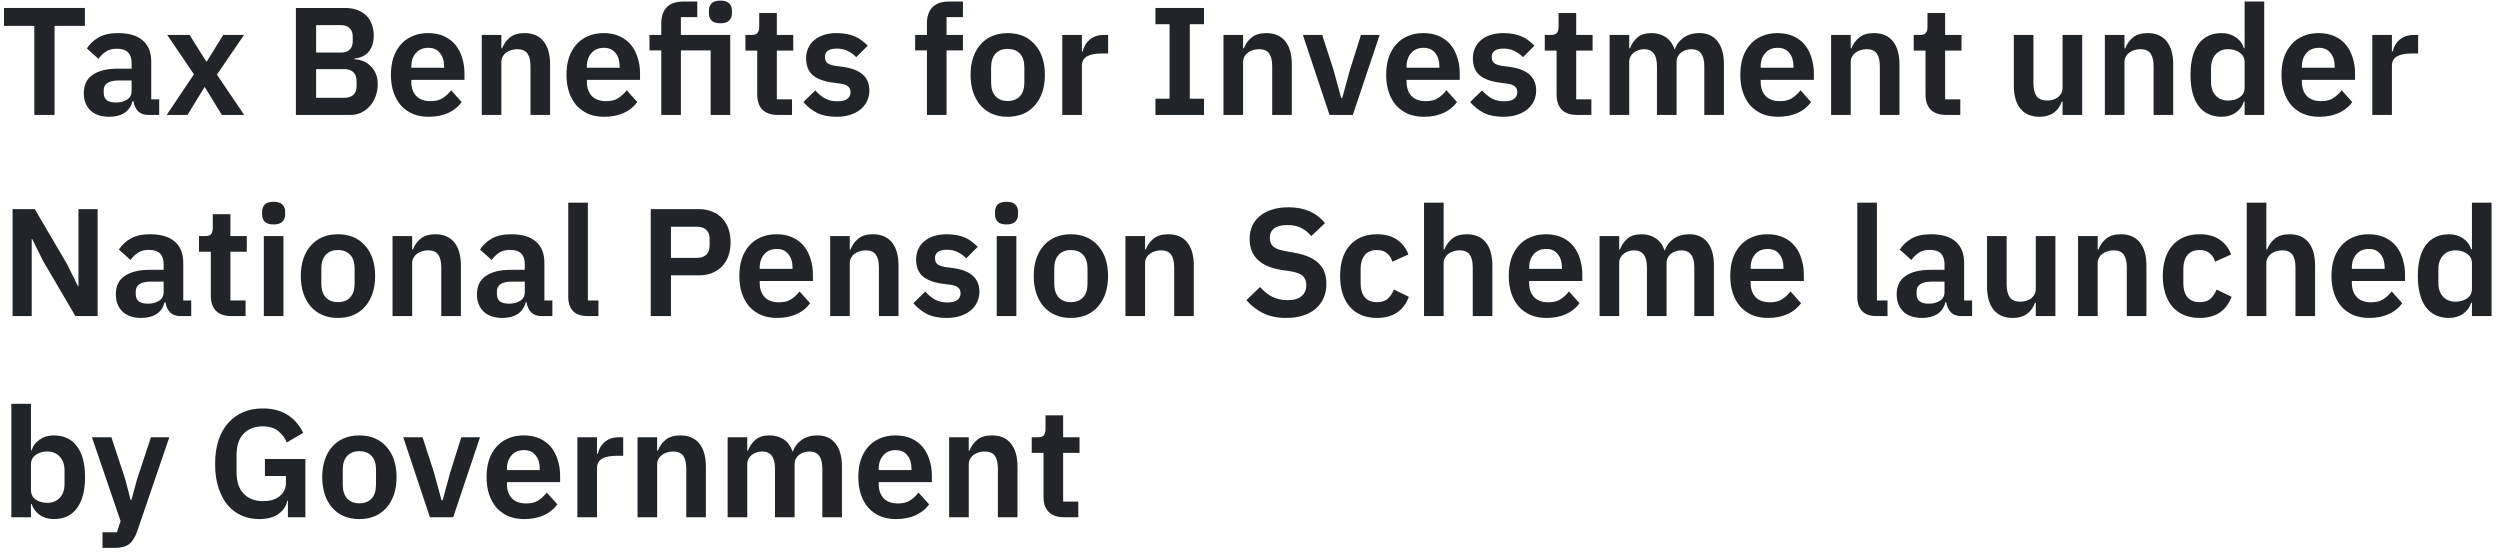 <svg width="261" height="58" viewBox="0 0 261 58" fill="none" xmlns="http://www.w3.org/2000/svg">
<path d="M111.104 54C110.4 54 109.862 53.819 109.488 53.456C109.126 53.083 108.944 52.555 108.944 51.872V47.28H107.712V45.648H108.352C108.662 45.648 108.87 45.579 108.976 45.44C109.094 45.291 109.152 45.072 109.152 44.784V43.36H110.992V45.648H112.704V47.28H110.992V52.368H112.576V54H111.104Z" fill="#212529"/>
<path d="M99.09 54V45.648H101.138V47.04H101.218C101.389 46.592 101.656 46.219 102.018 45.92C102.392 45.611 102.904 45.456 103.554 45.456C104.418 45.456 105.08 45.739 105.538 46.304C105.997 46.869 106.226 47.675 106.226 48.72V54H104.178V48.928C104.178 48.331 104.072 47.883 103.858 47.584C103.645 47.285 103.293 47.136 102.802 47.136C102.589 47.136 102.381 47.168 102.178 47.232C101.986 47.285 101.81 47.371 101.65 47.488C101.501 47.595 101.378 47.733 101.282 47.904C101.186 48.064 101.138 48.256 101.138 48.48V54H99.09Z" fill="#212529"/>
<path d="M93.544 54.192C92.926 54.192 92.371 54.091 91.88 53.888C91.4 53.675 90.99 53.381 90.648 53.008C90.318 52.624 90.062 52.165 89.88 51.632C89.699 51.088 89.608 50.48 89.608 49.808C89.608 49.147 89.694 48.549 89.864 48.016C90.046 47.483 90.302 47.029 90.632 46.656C90.963 46.272 91.368 45.979 91.848 45.776C92.328 45.563 92.872 45.456 93.48 45.456C94.131 45.456 94.696 45.568 95.176 45.792C95.656 46.016 96.051 46.32 96.36 46.704C96.67 47.088 96.899 47.536 97.048 48.048C97.208 48.549 97.288 49.088 97.288 49.664V50.336H91.736V50.544C91.736 51.152 91.907 51.643 92.248 52.016C92.59 52.379 93.096 52.56 93.768 52.56C94.28 52.56 94.696 52.453 95.016 52.24C95.347 52.027 95.64 51.755 95.896 51.424L97 52.656C96.659 53.136 96.19 53.515 95.592 53.792C95.006 54.059 94.323 54.192 93.544 54.192ZM93.512 46.992C92.968 46.992 92.536 47.173 92.216 47.536C91.896 47.899 91.736 48.368 91.736 48.944V49.072H95.16V48.928C95.16 48.352 95.016 47.888 94.728 47.536C94.451 47.173 94.046 46.992 93.512 46.992Z" fill="#212529"/>
<path d="M75.965 54V45.648H78.013V47.04H78.093C78.253 46.603 78.509 46.229 78.861 45.92C79.213 45.611 79.704 45.456 80.333 45.456C80.909 45.456 81.405 45.595 81.821 45.872C82.237 46.149 82.547 46.571 82.749 47.136H82.781C82.931 46.667 83.224 46.272 83.661 45.952C84.109 45.621 84.669 45.456 85.341 45.456C86.163 45.456 86.792 45.739 87.229 46.304C87.677 46.869 87.901 47.675 87.901 48.72V54H85.853V48.928C85.853 47.733 85.405 47.136 84.509 47.136C84.307 47.136 84.109 47.168 83.917 47.232C83.736 47.285 83.571 47.371 83.421 47.488C83.283 47.595 83.171 47.733 83.085 47.904C83 48.064 82.957 48.256 82.957 48.48V54H80.909V48.928C80.909 47.733 80.461 47.136 79.565 47.136C79.373 47.136 79.181 47.168 78.989 47.232C78.808 47.285 78.643 47.371 78.493 47.488C78.355 47.595 78.237 47.733 78.141 47.904C78.056 48.064 78.013 48.256 78.013 48.48V54H75.965Z" fill="#212529"/>
<path d="M66.559 54V45.648H68.607V47.04H68.687C68.858 46.592 69.124 46.219 69.487 45.92C69.86 45.611 70.372 45.456 71.023 45.456C71.887 45.456 72.548 45.739 73.007 46.304C73.466 46.869 73.695 47.675 73.695 48.72V54H71.647V48.928C71.647 48.331 71.54 47.883 71.327 47.584C71.114 47.285 70.762 47.136 70.271 47.136C70.058 47.136 69.85 47.168 69.647 47.232C69.455 47.285 69.279 47.371 69.119 47.488C68.97 47.595 68.847 47.733 68.751 47.904C68.655 48.064 68.607 48.256 68.607 48.48V54H66.559Z" fill="#212529"/>
<path d="M60.278 54V45.648H62.326V47.376H62.406C62.459 47.152 62.539 46.939 62.646 46.736C62.763 46.523 62.913 46.336 63.094 46.176C63.275 46.016 63.489 45.888 63.734 45.792C63.99 45.696 64.283 45.648 64.614 45.648H65.062V47.584H64.422C63.728 47.584 63.206 47.685 62.854 47.888C62.502 48.091 62.326 48.421 62.326 48.88V54H60.278Z" fill="#212529"/>
<path d="M54.732 54.192C54.113 54.192 53.559 54.091 53.068 53.888C52.588 53.675 52.177 53.381 51.836 53.008C51.505 52.624 51.249 52.165 51.068 51.632C50.887 51.088 50.796 50.48 50.796 49.808C50.796 49.147 50.881 48.549 51.052 48.016C51.233 47.483 51.489 47.029 51.82 46.656C52.151 46.272 52.556 45.979 53.036 45.776C53.516 45.563 54.06 45.456 54.668 45.456C55.319 45.456 55.884 45.568 56.364 45.792C56.844 46.016 57.239 46.32 57.548 46.704C57.857 47.088 58.087 47.536 58.236 48.048C58.396 48.549 58.476 49.088 58.476 49.664V50.336H52.924V50.544C52.924 51.152 53.095 51.643 53.436 52.016C53.777 52.379 54.284 52.56 54.956 52.56C55.468 52.56 55.884 52.453 56.204 52.24C56.535 52.027 56.828 51.755 57.084 51.424L58.188 52.656C57.847 53.136 57.377 53.515 56.78 53.792C56.193 54.059 55.511 54.192 54.732 54.192ZM54.7 46.992C54.156 46.992 53.724 47.173 53.404 47.536C53.084 47.899 52.924 48.368 52.924 48.944V49.072H56.348V48.928C56.348 48.352 56.204 47.888 55.916 47.536C55.639 47.173 55.233 46.992 54.7 46.992Z" fill="#212529"/>
<path d="M44.882 54L42.098 45.648H44.114L45.282 49.248L46.098 52.224H46.21L47.026 49.248L48.162 45.648H50.114L47.314 54H44.882Z" fill="#212529"/>
<path d="M37.512 54.192C36.914 54.192 36.376 54.091 35.896 53.888C35.426 53.685 35.021 53.392 34.68 53.008C34.349 52.624 34.093 52.165 33.912 51.632C33.73 51.088 33.64 50.48 33.64 49.808C33.64 49.136 33.73 48.533 33.912 48C34.093 47.467 34.349 47.013 34.68 46.64C35.021 46.256 35.426 45.963 35.896 45.76C36.376 45.557 36.914 45.456 37.512 45.456C38.109 45.456 38.648 45.557 39.128 45.76C39.608 45.963 40.013 46.256 40.344 46.64C40.685 47.013 40.946 47.467 41.128 48C41.309 48.533 41.4 49.136 41.4 49.808C41.4 50.48 41.309 51.088 41.128 51.632C40.946 52.165 40.685 52.624 40.344 53.008C40.013 53.392 39.608 53.685 39.128 53.888C38.648 54.091 38.109 54.192 37.512 54.192ZM37.512 52.544C38.056 52.544 38.482 52.379 38.792 52.048C39.101 51.717 39.256 51.232 39.256 50.592V49.04C39.256 48.411 39.101 47.931 38.792 47.6C38.482 47.269 38.056 47.104 37.512 47.104C36.978 47.104 36.557 47.269 36.248 47.6C35.938 47.931 35.784 48.411 35.784 49.04V50.592C35.784 51.232 35.938 51.717 36.248 52.048C36.557 52.379 36.978 52.544 37.512 52.544Z" fill="#212529"/>
<path d="M30.057 52.272H29.993C29.897 52.816 29.593 53.275 29.081 53.648C28.58 54.011 27.908 54.192 27.065 54.192C26.404 54.192 25.79 54.069 25.225 53.824C24.67 53.579 24.185 53.216 23.769 52.736C23.364 52.245 23.044 51.643 22.809 50.928C22.574 50.213 22.457 49.387 22.457 48.448C22.457 47.509 22.574 46.683 22.809 45.968C23.054 45.243 23.396 44.635 23.833 44.144C24.27 43.653 24.793 43.28 25.401 43.024C26.009 42.768 26.686 42.64 27.433 42.64C28.436 42.64 29.289 42.859 29.993 43.296C30.697 43.733 31.252 44.363 31.657 45.184L29.945 46.192C29.742 45.712 29.438 45.312 29.033 44.992C28.638 44.672 28.105 44.512 27.433 44.512C26.601 44.512 25.934 44.768 25.433 45.28C24.942 45.781 24.697 46.528 24.697 47.52V49.312C24.697 50.293 24.948 51.04 25.449 51.552C25.95 52.064 26.622 52.32 27.465 52.32C27.796 52.32 28.105 52.283 28.393 52.208C28.681 52.123 28.932 52 29.145 51.84C29.358 51.68 29.529 51.483 29.657 51.248C29.785 51.013 29.849 50.736 29.849 50.416V49.696H27.657V47.92H31.881V54H30.057V52.272Z" fill="#212529"/>
<path d="M15.757 45.648H17.677L14.317 55.488C14.21 55.787 14.088 56.043 13.949 56.256C13.821 56.48 13.666 56.661 13.485 56.8C13.304 56.939 13.085 57.04 12.829 57.104C12.573 57.168 12.274 57.2 11.933 57.2H10.701V55.568H12.205L12.589 54.4L9.597 45.648H11.629L13.085 50.064L13.629 52.176H13.725L14.301 50.064L15.757 45.648Z" fill="#212529"/>
<path d="M1.184 42.16H3.232V47.024H3.296C3.445 46.544 3.728 46.165 4.144 45.888C4.56 45.6 5.045 45.456 5.6 45.456C6.667 45.456 7.477 45.835 8.032 46.592C8.597 47.339 8.88 48.411 8.88 49.808C8.88 51.216 8.597 52.299 8.032 53.056C7.477 53.813 6.667 54.192 5.6 54.192C5.045 54.192 4.56 54.048 4.144 53.76C3.739 53.472 3.456 53.088 3.296 52.608H3.232V54H1.184V42.16ZM4.944 52.496C5.477 52.496 5.909 52.32 6.24 51.968C6.571 51.616 6.736 51.141 6.736 50.544V49.104C6.736 48.507 6.571 48.032 6.24 47.68C5.909 47.317 5.477 47.136 4.944 47.136C4.453 47.136 4.043 47.259 3.712 47.504C3.392 47.749 3.232 48.075 3.232 48.48V51.136C3.232 51.573 3.392 51.909 3.712 52.144C4.043 52.379 4.453 52.496 4.944 52.496Z" fill="#212529"/>
<path d="M258.071 31.608H257.991C257.842 32.088 257.559 32.472 257.143 32.76C256.727 33.048 256.242 33.192 255.687 33.192C254.631 33.192 253.82 32.813 253.255 32.056C252.7 31.299 252.423 30.216 252.423 28.808C252.423 27.411 252.7 26.339 253.255 25.592C253.82 24.835 254.631 24.456 255.687 24.456C256.242 24.456 256.727 24.6 257.143 24.888C257.559 25.165 257.842 25.544 257.991 26.024H258.071V21.16H260.119V33H258.071V31.608ZM256.343 31.496C256.834 31.496 257.244 31.379 257.575 31.144C257.906 30.909 258.071 30.573 258.071 30.136V27.48C258.071 27.075 257.906 26.749 257.575 26.504C257.244 26.259 256.834 26.136 256.343 26.136C255.81 26.136 255.378 26.317 255.047 26.68C254.727 27.032 254.567 27.507 254.567 28.104V29.544C254.567 30.141 254.727 30.616 255.047 30.968C255.378 31.32 255.81 31.496 256.343 31.496Z" fill="#212529"/>
<path d="M247.341 33.192C246.723 33.192 246.168 33.091 245.677 32.888C245.197 32.675 244.787 32.381 244.445 32.008C244.115 31.624 243.859 31.165 243.677 30.632C243.496 30.088 243.405 29.48 243.405 28.808C243.405 28.147 243.491 27.549 243.661 27.016C243.843 26.483 244.099 26.029 244.429 25.656C244.76 25.272 245.165 24.979 245.645 24.776C246.125 24.563 246.669 24.456 247.277 24.456C247.928 24.456 248.493 24.568 248.973 24.792C249.453 25.016 249.848 25.32 250.157 25.704C250.467 26.088 250.696 26.536 250.845 27.048C251.005 27.549 251.085 28.088 251.085 28.664V29.336H245.533V29.544C245.533 30.152 245.704 30.643 246.045 31.016C246.387 31.379 246.893 31.56 247.565 31.56C248.077 31.56 248.493 31.453 248.813 31.24C249.144 31.027 249.437 30.755 249.693 30.424L250.797 31.656C250.456 32.136 249.987 32.515 249.389 32.792C248.803 33.059 248.12 33.192 247.341 33.192ZM247.309 25.992C246.765 25.992 246.333 26.173 246.013 26.536C245.693 26.899 245.533 27.368 245.533 27.944V28.072H248.957V27.928C248.957 27.352 248.813 26.888 248.525 26.536C248.248 26.173 247.843 25.992 247.309 25.992Z" fill="#212529"/>
<path d="M234.559 21.16H236.607V26.04H236.687C236.858 25.592 237.124 25.219 237.487 24.92C237.86 24.611 238.372 24.456 239.023 24.456C239.887 24.456 240.548 24.739 241.007 25.304C241.466 25.869 241.695 26.675 241.695 27.72V33H239.647V27.928C239.647 27.331 239.54 26.883 239.327 26.584C239.114 26.285 238.762 26.136 238.271 26.136C238.058 26.136 237.85 26.168 237.647 26.232C237.455 26.285 237.279 26.371 237.119 26.488C236.97 26.595 236.847 26.733 236.751 26.904C236.655 27.064 236.607 27.256 236.607 27.48V33H234.559V21.16Z" fill="#212529"/>
<path d="M229.652 33.192C229.033 33.192 228.484 33.091 228.004 32.888C227.524 32.685 227.119 32.392 226.788 32.008C226.468 31.624 226.223 31.165 226.052 30.632C225.881 30.088 225.796 29.48 225.796 28.808C225.796 28.136 225.881 27.533 226.052 27C226.223 26.467 226.468 26.013 226.788 25.64C227.119 25.256 227.524 24.963 228.004 24.76C228.484 24.557 229.033 24.456 229.652 24.456C230.495 24.456 231.188 24.643 231.732 25.016C232.287 25.389 232.687 25.907 232.932 26.568L231.252 27.32C231.156 26.968 230.975 26.68 230.708 26.456C230.452 26.221 230.1 26.104 229.652 26.104C229.076 26.104 228.644 26.285 228.356 26.648C228.079 27.011 227.94 27.485 227.94 28.072V29.592C227.94 30.179 228.079 30.653 228.356 31.016C228.644 31.368 229.076 31.544 229.652 31.544C230.143 31.544 230.521 31.421 230.788 31.176C231.055 30.92 231.263 30.605 231.412 30.232L232.98 30.984C232.703 31.72 232.281 32.275 231.716 32.648C231.151 33.011 230.463 33.192 229.652 33.192Z" fill="#212529"/>
<path d="M216.95 33V24.648H218.998V26.04H219.078C219.248 25.592 219.515 25.219 219.878 24.92C220.251 24.611 220.763 24.456 221.414 24.456C222.278 24.456 222.939 24.739 223.398 25.304C223.856 25.869 224.086 26.675 224.086 27.72V33H222.038V27.928C222.038 27.331 221.931 26.883 221.718 26.584C221.504 26.285 221.152 26.136 220.662 26.136C220.448 26.136 220.24 26.168 220.038 26.232C219.846 26.285 219.67 26.371 219.51 26.488C219.36 26.595 219.238 26.733 219.142 26.904C219.046 27.064 218.998 27.256 218.998 27.48V33H216.95Z" fill="#212529"/>
<path d="M212.535 31.608H212.455C212.381 31.821 212.279 32.024 212.151 32.216C212.034 32.397 211.879 32.563 211.687 32.712C211.506 32.861 211.282 32.979 211.015 33.064C210.759 33.149 210.461 33.192 210.119 33.192C209.255 33.192 208.594 32.909 208.135 32.344C207.677 31.779 207.447 30.973 207.447 29.928V24.648H209.495V29.72C209.495 30.296 209.607 30.739 209.831 31.048C210.055 31.347 210.413 31.496 210.903 31.496C211.106 31.496 211.303 31.469 211.495 31.416C211.698 31.363 211.874 31.283 212.023 31.176C212.173 31.059 212.295 30.92 212.391 30.76C212.487 30.589 212.535 30.392 212.535 30.168V24.648H214.583V33H212.535V31.608Z" fill="#212529"/>
<path d="M204.75 33C204.302 33 203.945 32.872 203.678 32.616C203.422 32.349 203.262 31.997 203.198 31.56H203.102C202.963 32.104 202.681 32.515 202.254 32.792C201.827 33.059 201.299 33.192 200.67 33.192C199.817 33.192 199.161 32.968 198.702 32.52C198.243 32.072 198.014 31.475 198.014 30.728C198.014 29.864 198.323 29.224 198.942 28.808C199.561 28.381 200.441 28.168 201.582 28.168H203.006V27.56C203.006 27.091 202.883 26.728 202.638 26.472C202.393 26.216 201.998 26.088 201.454 26.088C200.974 26.088 200.585 26.195 200.286 26.408C199.998 26.611 199.753 26.856 199.55 27.144L198.334 26.056C198.643 25.576 199.054 25.192 199.566 24.904C200.078 24.605 200.755 24.456 201.598 24.456C202.729 24.456 203.587 24.712 204.174 25.224C204.761 25.736 205.054 26.472 205.054 27.432V31.368H205.886V33H204.75ZM201.358 31.704C201.817 31.704 202.206 31.603 202.526 31.4C202.846 31.197 203.006 30.899 203.006 30.504V29.4H201.694C200.627 29.4 200.094 29.741 200.094 30.424V30.696C200.094 31.037 200.201 31.293 200.414 31.464C200.638 31.624 200.953 31.704 201.358 31.704Z" fill="#212529"/>
<path d="M195.951 33C195.247 33 194.729 32.824 194.399 32.472C194.068 32.12 193.903 31.624 193.903 30.984V21.16H195.951V31.368H197.055V33H195.951Z" fill="#212529"/>
<path d="M184.576 33.192C183.957 33.192 183.402 33.091 182.912 32.888C182.432 32.675 182.021 32.381 181.68 32.008C181.349 31.624 181.093 31.165 180.912 30.632C180.73 30.088 180.64 29.48 180.64 28.808C180.64 28.147 180.725 27.549 180.896 27.016C181.077 26.483 181.333 26.029 181.664 25.656C181.994 25.272 182.4 24.979 182.88 24.776C183.36 24.563 183.904 24.456 184.512 24.456C185.162 24.456 185.728 24.568 186.208 24.792C186.688 25.016 187.082 25.32 187.392 25.704C187.701 26.088 187.93 26.536 188.08 27.048C188.24 27.549 188.32 28.088 188.32 28.664V29.336H182.768V29.544C182.768 30.152 182.938 30.643 183.28 31.016C183.621 31.379 184.128 31.56 184.8 31.56C185.312 31.56 185.728 31.453 186.048 31.24C186.378 31.027 186.672 30.755 186.928 30.424L188.032 31.656C187.69 32.136 187.221 32.515 186.624 32.792C186.037 33.059 185.354 33.192 184.576 33.192ZM184.544 25.992C184 25.992 183.568 26.173 183.248 26.536C182.928 26.899 182.768 27.368 182.768 27.944V28.072H186.192V27.928C186.192 27.352 186.048 26.888 185.76 26.536C185.482 26.173 185.077 25.992 184.544 25.992Z" fill="#212529"/>
<path d="M166.997 33V24.648H169.045V26.04H169.125C169.285 25.603 169.541 25.229 169.893 24.92C170.245 24.611 170.735 24.456 171.365 24.456C171.941 24.456 172.437 24.595 172.853 24.872C173.269 25.149 173.578 25.571 173.781 26.136H173.813C173.962 25.667 174.255 25.272 174.693 24.952C175.141 24.621 175.701 24.456 176.373 24.456C177.194 24.456 177.823 24.739 178.261 25.304C178.709 25.869 178.933 26.675 178.933 27.72V33H176.885V27.928C176.885 26.733 176.437 26.136 175.541 26.136C175.338 26.136 175.141 26.168 174.949 26.232C174.767 26.285 174.602 26.371 174.453 26.488C174.314 26.595 174.202 26.733 174.117 26.904C174.031 27.064 173.989 27.256 173.989 27.48V33H171.941V27.928C171.941 26.733 171.493 26.136 170.597 26.136C170.405 26.136 170.213 26.168 170.021 26.232C169.839 26.285 169.674 26.371 169.525 26.488C169.386 26.595 169.269 26.733 169.173 26.904C169.087 27.064 169.045 27.256 169.045 27.48V33H166.997Z" fill="#212529"/>
<path d="M161.451 33.192C160.832 33.192 160.277 33.091 159.787 32.888C159.307 32.675 158.896 32.381 158.555 32.008C158.224 31.624 157.968 31.165 157.787 30.632C157.605 30.088 157.515 29.48 157.515 28.808C157.515 28.147 157.6 27.549 157.771 27.016C157.952 26.483 158.208 26.029 158.539 25.656C158.869 25.272 159.275 24.979 159.755 24.776C160.235 24.563 160.779 24.456 161.387 24.456C162.037 24.456 162.603 24.568 163.083 24.792C163.563 25.016 163.957 25.32 164.267 25.704C164.576 26.088 164.805 26.536 164.955 27.048C165.115 27.549 165.195 28.088 165.195 28.664V29.336H159.643V29.544C159.643 30.152 159.813 30.643 160.155 31.016C160.496 31.379 161.003 31.56 161.675 31.56C162.187 31.56 162.603 31.453 162.923 31.24C163.253 31.027 163.547 30.755 163.803 30.424L164.907 31.656C164.565 32.136 164.096 32.515 163.499 32.792C162.912 33.059 162.229 33.192 161.451 33.192ZM161.419 25.992C160.875 25.992 160.443 26.173 160.123 26.536C159.803 26.899 159.643 27.368 159.643 27.944V28.072H163.067V27.928C163.067 27.352 162.923 26.888 162.635 26.536C162.357 26.173 161.952 25.992 161.419 25.992Z" fill="#212529"/>
<path d="M148.668 21.16H150.716V26.04H150.796C150.967 25.592 151.234 25.219 151.596 24.92C151.97 24.611 152.482 24.456 153.132 24.456C153.996 24.456 154.658 24.739 155.116 25.304C155.575 25.869 155.804 26.675 155.804 27.72V33H153.756V27.928C153.756 27.331 153.65 26.883 153.436 26.584C153.223 26.285 152.871 26.136 152.38 26.136C152.167 26.136 151.959 26.168 151.756 26.232C151.564 26.285 151.388 26.371 151.228 26.488C151.079 26.595 150.956 26.733 150.86 26.904C150.764 27.064 150.716 27.256 150.716 27.48V33H148.668V21.16Z" fill="#212529"/>
<path d="M143.761 33.192C143.143 33.192 142.593 33.091 142.113 32.888C141.633 32.685 141.228 32.392 140.897 32.008C140.577 31.624 140.332 31.165 140.161 30.632C139.991 30.088 139.905 29.48 139.905 28.808C139.905 28.136 139.991 27.533 140.161 27C140.332 26.467 140.577 26.013 140.897 25.64C141.228 25.256 141.633 24.963 142.113 24.76C142.593 24.557 143.143 24.456 143.761 24.456C144.604 24.456 145.297 24.643 145.841 25.016C146.396 25.389 146.796 25.907 147.041 26.568L145.361 27.32C145.265 26.968 145.084 26.68 144.817 26.456C144.561 26.221 144.209 26.104 143.761 26.104C143.185 26.104 142.753 26.285 142.465 26.648C142.188 27.011 142.049 27.485 142.049 28.072V29.592C142.049 30.179 142.188 30.653 142.465 31.016C142.753 31.368 143.185 31.544 143.761 31.544C144.252 31.544 144.631 31.421 144.897 31.176C145.164 30.92 145.372 30.605 145.521 30.232L147.089 30.984C146.812 31.72 146.391 32.275 145.825 32.648C145.26 33.011 144.572 33.192 143.761 33.192Z" fill="#212529"/>
<path d="M134.284 33.192C133.324 33.192 132.508 33.021 131.836 32.68C131.175 32.339 130.604 31.891 130.124 31.336L131.548 29.96C131.932 30.408 132.359 30.749 132.828 30.984C133.308 31.219 133.836 31.336 134.412 31.336C135.063 31.336 135.553 31.197 135.884 30.92C136.215 30.632 136.38 30.248 136.38 29.768C136.38 29.395 136.273 29.091 136.06 28.856C135.847 28.621 135.447 28.451 134.86 28.344L133.804 28.184C131.575 27.832 130.46 26.749 130.46 24.936C130.46 24.435 130.551 23.981 130.732 23.576C130.924 23.171 131.196 22.824 131.548 22.536C131.9 22.248 132.321 22.029 132.812 21.88C133.313 21.72 133.879 21.64 134.508 21.64C135.351 21.64 136.087 21.779 136.716 22.056C137.345 22.333 137.884 22.744 138.332 23.288L136.892 24.648C136.615 24.307 136.279 24.029 135.884 23.816C135.489 23.603 134.993 23.496 134.396 23.496C133.788 23.496 133.329 23.613 133.02 23.848C132.721 24.072 132.572 24.392 132.572 24.808C132.572 25.235 132.695 25.549 132.94 25.752C133.185 25.955 133.58 26.104 134.124 26.2L135.164 26.392C136.295 26.595 137.127 26.957 137.66 27.48C138.204 27.992 138.476 28.712 138.476 29.64C138.476 30.173 138.38 30.659 138.188 31.096C138.007 31.523 137.735 31.896 137.372 32.216C137.02 32.525 136.583 32.765 136.06 32.936C135.548 33.107 134.956 33.192 134.284 33.192Z" fill="#212529"/>
<path d="M117.497 33V24.648H119.545V26.04H119.625C119.795 25.592 120.062 25.219 120.425 24.92C120.798 24.611 121.31 24.456 121.961 24.456C122.825 24.456 123.486 24.739 123.945 25.304C124.403 25.869 124.633 26.675 124.633 27.72V33H122.585V27.928C122.585 27.331 122.478 26.883 122.265 26.584C122.051 26.285 121.699 26.136 121.209 26.136C120.995 26.136 120.787 26.168 120.585 26.232C120.393 26.285 120.217 26.371 120.057 26.488C119.907 26.595 119.785 26.733 119.689 26.904C119.593 27.064 119.545 27.256 119.545 27.48V33H117.497Z" fill="#212529"/>
<path d="M111.793 33.192C111.196 33.192 110.657 33.091 110.177 32.888C109.708 32.685 109.302 32.392 108.961 32.008C108.63 31.624 108.374 31.165 108.193 30.632C108.012 30.088 107.921 29.48 107.921 28.808C107.921 28.136 108.012 27.533 108.193 27C108.374 26.467 108.63 26.013 108.961 25.64C109.302 25.256 109.708 24.963 110.177 24.76C110.657 24.557 111.196 24.456 111.793 24.456C112.39 24.456 112.929 24.557 113.409 24.76C113.889 24.963 114.294 25.256 114.625 25.64C114.966 26.013 115.228 26.467 115.409 27C115.59 27.533 115.681 28.136 115.681 28.808C115.681 29.48 115.59 30.088 115.409 30.632C115.228 31.165 114.966 31.624 114.625 32.008C114.294 32.392 113.889 32.685 113.409 32.888C112.929 33.091 112.39 33.192 111.793 33.192ZM111.793 31.544C112.337 31.544 112.764 31.379 113.073 31.048C113.382 30.717 113.537 30.232 113.537 29.592V28.04C113.537 27.411 113.382 26.931 113.073 26.6C112.764 26.269 112.337 26.104 111.793 26.104C111.26 26.104 110.838 26.269 110.529 26.6C110.22 26.931 110.065 27.411 110.065 28.04V29.592C110.065 30.232 110.22 30.717 110.529 31.048C110.838 31.379 111.26 31.544 111.793 31.544Z" fill="#212529"/>
<path d="M105.083 23.432C104.656 23.432 104.347 23.336 104.155 23.144C103.974 22.952 103.883 22.707 103.883 22.408V22.088C103.883 21.789 103.974 21.544 104.155 21.352C104.347 21.16 104.656 21.064 105.083 21.064C105.499 21.064 105.803 21.16 105.995 21.352C106.187 21.544 106.283 21.789 106.283 22.088V22.408C106.283 22.707 106.187 22.952 105.995 23.144C105.803 23.336 105.499 23.432 105.083 23.432ZM104.059 24.648H106.107V33H104.059V24.648Z" fill="#212529"/>
<path d="M98.811 33.192C98.011 33.192 97.339 33.059 96.795 32.792C96.251 32.515 95.771 32.136 95.355 31.656L96.603 30.44C96.912 30.792 97.248 31.069 97.611 31.272C97.984 31.475 98.411 31.576 98.891 31.576C99.381 31.576 99.733 31.491 99.947 31.32C100.171 31.149 100.283 30.915 100.283 30.616C100.283 30.371 100.203 30.179 100.043 30.04C99.893 29.891 99.632 29.789 99.259 29.736L98.427 29.624C97.52 29.507 96.827 29.251 96.347 28.856C95.877 28.451 95.643 27.864 95.643 27.096C95.643 26.691 95.717 26.328 95.867 26.008C96.016 25.677 96.229 25.4 96.507 25.176C96.784 24.941 97.115 24.765 97.499 24.648C97.893 24.52 98.331 24.456 98.811 24.456C99.216 24.456 99.573 24.488 99.883 24.552C100.203 24.605 100.491 24.691 100.747 24.808C101.003 24.915 101.237 25.053 101.451 25.224C101.664 25.384 101.872 25.565 102.075 25.768L100.875 26.968C100.629 26.712 100.336 26.499 99.995 26.328C99.653 26.157 99.28 26.072 98.875 26.072C98.427 26.072 98.101 26.152 97.899 26.312C97.707 26.472 97.611 26.68 97.611 26.936C97.611 27.213 97.691 27.427 97.851 27.576C98.021 27.715 98.304 27.816 98.699 27.88L99.547 27.992C101.349 28.248 102.251 29.069 102.251 30.456C102.251 30.861 102.165 31.235 101.995 31.576C101.835 31.907 101.605 32.195 101.307 32.44C101.008 32.675 100.645 32.861 100.219 33C99.803 33.128 99.333 33.192 98.811 33.192Z" fill="#212529"/>
<path d="M86.668 33V24.648H88.716V26.04H88.796C88.967 25.592 89.234 25.219 89.597 24.92C89.97 24.611 90.482 24.456 91.132 24.456C91.996 24.456 92.658 24.739 93.117 25.304C93.575 25.869 93.805 26.675 93.805 27.72V33H91.757V27.928C91.757 27.331 91.65 26.883 91.436 26.584C91.223 26.285 90.871 26.136 90.38 26.136C90.167 26.136 89.959 26.168 89.757 26.232C89.564 26.285 89.388 26.371 89.228 26.488C89.079 26.595 88.957 26.733 88.861 26.904C88.764 27.064 88.716 27.256 88.716 27.48V33H86.668Z" fill="#212529"/>
<path d="M81.123 33.192C80.504 33.192 79.949 33.091 79.459 32.888C78.978 32.675 78.568 32.381 78.227 32.008C77.896 31.624 77.64 31.165 77.459 30.632C77.277 30.088 77.186 29.48 77.186 28.808C77.186 28.147 77.272 27.549 77.442 27.016C77.624 26.483 77.88 26.029 78.21 25.656C78.541 25.272 78.947 24.979 79.427 24.776C79.906 24.563 80.451 24.456 81.058 24.456C81.709 24.456 82.275 24.568 82.754 24.792C83.234 25.016 83.629 25.32 83.939 25.704C84.248 26.088 84.477 26.536 84.626 27.048C84.787 27.549 84.867 28.088 84.867 28.664V29.336H79.314V29.544C79.314 30.152 79.485 30.643 79.826 31.016C80.168 31.379 80.674 31.56 81.347 31.56C81.859 31.56 82.275 31.453 82.594 31.24C82.925 31.027 83.219 30.755 83.475 30.424L84.579 31.656C84.237 32.136 83.768 32.515 83.171 32.792C82.584 33.059 81.901 33.192 81.123 33.192ZM81.091 25.992C80.546 25.992 80.115 26.173 79.794 26.536C79.475 26.899 79.314 27.368 79.314 27.944V28.072H82.739V27.928C82.739 27.352 82.594 26.888 82.306 26.536C82.029 26.173 81.624 25.992 81.091 25.992Z" fill="#212529"/>
<path d="M67.937 33V21.832H72.961C73.473 21.832 73.932 21.917 74.337 22.088C74.753 22.248 75.105 22.483 75.393 22.792C75.681 23.091 75.9 23.453 76.049 23.88C76.198 24.307 76.273 24.776 76.273 25.288C76.273 25.811 76.198 26.285 76.049 26.712C75.9 27.128 75.681 27.491 75.393 27.8C75.105 28.099 74.753 28.333 74.337 28.504C73.932 28.664 73.473 28.744 72.961 28.744H70.049V33H67.937ZM70.049 26.92H72.769C73.174 26.92 73.494 26.813 73.729 26.6C73.964 26.376 74.081 26.061 74.081 25.656V24.92C74.081 24.515 73.964 24.205 73.729 23.992C73.494 23.779 73.174 23.672 72.769 23.672H70.049V26.92Z" fill="#212529"/>
<path d="M61.373 33C60.669 33 60.151 32.824 59.821 32.472C59.49 32.12 59.325 31.624 59.325 30.984V21.16H61.373V31.368H62.477V33H61.373Z" fill="#212529"/>
<path d="M56.531 33C56.083 33 55.726 32.872 55.459 32.616C55.203 32.349 55.043 31.997 54.979 31.56H54.883C54.745 32.104 54.462 32.515 54.035 32.792C53.608 33.059 53.081 33.192 52.451 33.192C51.598 33.192 50.942 32.968 50.483 32.52C50.025 32.072 49.795 31.475 49.795 30.728C49.795 29.864 50.105 29.224 50.723 28.808C51.342 28.381 52.222 28.168 53.363 28.168H54.787V27.56C54.787 27.091 54.664 26.728 54.419 26.472C54.174 26.216 53.779 26.088 53.235 26.088C52.755 26.088 52.366 26.195 52.067 26.408C51.779 26.611 51.534 26.856 51.331 27.144L50.115 26.056C50.425 25.576 50.835 25.192 51.347 24.904C51.859 24.605 52.536 24.456 53.379 24.456C54.51 24.456 55.368 24.712 55.955 25.224C56.542 25.736 56.835 26.472 56.835 27.432V31.368H57.667V33H56.531ZM53.139 31.704C53.598 31.704 53.987 31.603 54.307 31.4C54.627 31.197 54.787 30.899 54.787 30.504V29.4H53.475C52.408 29.4 51.875 29.741 51.875 30.424V30.696C51.875 31.037 51.982 31.293 52.195 31.464C52.419 31.624 52.734 31.704 53.139 31.704Z" fill="#212529"/>
<path d="M40.981 33V24.648H43.029V26.04H43.109C43.28 25.592 43.546 25.219 43.909 24.92C44.282 24.611 44.794 24.456 45.445 24.456C46.309 24.456 46.97 24.739 47.429 25.304C47.888 25.869 48.117 26.675 48.117 27.72V33H46.069V27.928C46.069 27.331 45.962 26.883 45.749 26.584C45.536 26.285 45.184 26.136 44.693 26.136C44.48 26.136 44.272 26.168 44.069 26.232C43.877 26.285 43.701 26.371 43.541 26.488C43.392 26.595 43.269 26.733 43.173 26.904C43.077 27.064 43.029 27.256 43.029 27.48V33H40.981Z" fill="#212529"/>
<path d="M35.277 33.192C34.68 33.192 34.141 33.091 33.661 32.888C33.192 32.685 32.787 32.392 32.445 32.008C32.115 31.624 31.859 31.165 31.677 30.632C31.496 30.088 31.405 29.48 31.405 28.808C31.405 28.136 31.496 27.533 31.677 27C31.859 26.467 32.115 26.013 32.445 25.64C32.787 25.256 33.192 24.963 33.661 24.76C34.141 24.557 34.68 24.456 35.277 24.456C35.875 24.456 36.413 24.557 36.893 24.76C37.373 24.963 37.779 25.256 38.109 25.64C38.451 26.013 38.712 26.467 38.893 27C39.075 27.533 39.165 28.136 39.165 28.808C39.165 29.48 39.075 30.088 38.893 30.632C38.712 31.165 38.451 31.624 38.109 32.008C37.779 32.392 37.373 32.685 36.893 32.888C36.413 33.091 35.875 33.192 35.277 33.192ZM35.277 31.544C35.821 31.544 36.248 31.379 36.557 31.048C36.867 30.717 37.021 30.232 37.021 29.592V28.04C37.021 27.411 36.867 26.931 36.557 26.6C36.248 26.269 35.821 26.104 35.277 26.104C34.744 26.104 34.323 26.269 34.013 26.6C33.704 26.931 33.549 27.411 33.549 28.04V29.592C33.549 30.232 33.704 30.717 34.013 31.048C34.323 31.379 34.744 31.544 35.277 31.544Z" fill="#212529"/>
<path d="M28.567 23.432C28.141 23.432 27.831 23.336 27.639 23.144C27.458 22.952 27.367 22.707 27.367 22.408V22.088C27.367 21.789 27.458 21.544 27.639 21.352C27.831 21.16 28.141 21.064 28.567 21.064C28.983 21.064 29.287 21.16 29.479 21.352C29.671 21.544 29.767 21.789 29.767 22.088V22.408C29.767 22.707 29.671 22.952 29.479 23.144C29.287 23.336 28.983 23.432 28.567 23.432ZM27.543 24.648H29.591V33H27.543V24.648Z" fill="#212529"/>
<path d="M24.167 33C23.463 33 22.924 32.819 22.551 32.456C22.188 32.083 22.007 31.555 22.007 30.872V26.28H20.775V24.648H21.415C21.724 24.648 21.932 24.579 22.039 24.44C22.156 24.291 22.215 24.072 22.215 23.784V22.36H24.055V24.648H25.767V26.28H24.055V31.368H25.639V33H24.167Z" fill="#212529"/>
<path d="M18.828 33C18.38 33 18.023 32.872 17.756 32.616C17.5 32.349 17.34 31.997 17.276 31.56H17.18C17.041 32.104 16.759 32.515 16.332 32.792C15.905 33.059 15.377 33.192 14.748 33.192C13.895 33.192 13.239 32.968 12.78 32.52C12.321 32.072 12.092 31.475 12.092 30.728C12.092 29.864 12.401 29.224 13.02 28.808C13.639 28.381 14.519 28.168 15.66 28.168H17.084V27.56C17.084 27.091 16.961 26.728 16.716 26.472C16.471 26.216 16.076 26.088 15.532 26.088C15.052 26.088 14.663 26.195 14.364 26.408C14.076 26.611 13.831 26.856 13.628 27.144L12.412 26.056C12.721 25.576 13.132 25.192 13.644 24.904C14.156 24.605 14.833 24.456 15.676 24.456C16.807 24.456 17.665 24.712 18.252 25.224C18.839 25.736 19.132 26.472 19.132 27.432V31.368H19.964V33H18.828ZM15.436 31.704C15.895 31.704 16.284 31.603 16.604 31.4C16.924 31.197 17.084 30.899 17.084 30.504V29.4H15.772C14.705 29.4 14.172 29.741 14.172 30.424V30.696C14.172 31.037 14.279 31.293 14.492 31.464C14.716 31.624 15.031 31.704 15.436 31.704Z" fill="#212529"/>
<path d="M4.512 27.272L3.36 24.952H3.312V33H1.312V21.832H3.632L6.992 27.56L8.144 29.88H8.192V21.832H10.192V33H7.872L4.512 27.272Z" fill="#212529"/>
<path d="M247.668 12V3.648H249.716V5.376H249.796C249.85 5.152 249.93 4.939 250.036 4.736C250.154 4.523 250.303 4.336 250.484 4.176C250.666 4.016 250.879 3.888 251.124 3.792C251.38 3.696 251.674 3.648 252.004 3.648H252.452V5.584H251.812C251.119 5.584 250.596 5.685 250.244 5.888C249.892 6.091 249.716 6.421 249.716 6.88V12H247.668Z" fill="#212529"/>
<path d="M242.123 12.192C241.504 12.192 240.949 12.091 240.459 11.888C239.979 11.675 239.568 11.381 239.227 11.008C238.896 10.624 238.64 10.165 238.459 9.632C238.277 9.088 238.187 8.48 238.187 7.808C238.187 7.147 238.272 6.549 238.443 6.016C238.624 5.483 238.88 5.029 239.211 4.656C239.541 4.272 239.947 3.979 240.427 3.776C240.907 3.563 241.451 3.456 242.059 3.456C242.709 3.456 243.275 3.568 243.755 3.792C244.235 4.016 244.629 4.32 244.939 4.704C245.248 5.088 245.477 5.536 245.627 6.048C245.787 6.549 245.867 7.088 245.867 7.664V8.336H240.315V8.544C240.315 9.152 240.485 9.643 240.827 10.016C241.168 10.379 241.675 10.56 242.347 10.56C242.859 10.56 243.275 10.453 243.595 10.24C243.925 10.027 244.219 9.755 244.475 9.424L245.579 10.656C245.237 11.136 244.768 11.515 244.171 11.792C243.584 12.059 242.901 12.192 242.123 12.192ZM242.091 4.992C241.547 4.992 241.115 5.173 240.795 5.536C240.475 5.899 240.315 6.368 240.315 6.944V7.072H243.739V6.928C243.739 6.352 243.595 5.888 243.307 5.536C243.029 5.173 242.624 4.992 242.091 4.992Z" fill="#212529"/>
<path d="M234.337 10.608H234.257C234.107 11.088 233.825 11.472 233.409 11.76C232.993 12.048 232.507 12.192 231.953 12.192C230.897 12.192 230.086 11.813 229.521 11.056C228.966 10.299 228.689 9.216 228.689 7.808C228.689 6.411 228.966 5.339 229.521 4.592C230.086 3.835 230.897 3.456 231.953 3.456C232.507 3.456 232.993 3.6 233.409 3.888C233.825 4.165 234.107 4.544 234.257 5.024H234.337V0.16H236.385V12H234.337V10.608ZM232.609 10.496C233.099 10.496 233.51 10.379 233.841 10.144C234.171 9.909 234.337 9.573 234.337 9.136V6.48C234.337 6.075 234.171 5.749 233.841 5.504C233.51 5.259 233.099 5.136 232.609 5.136C232.075 5.136 231.643 5.317 231.313 5.68C230.993 6.032 230.833 6.507 230.833 7.104V8.544C230.833 9.141 230.993 9.616 231.313 9.968C231.643 10.32 232.075 10.496 232.609 10.496Z" fill="#212529"/>
<path d="M219.747 12V3.648H221.795V5.04H221.875C222.045 4.592 222.312 4.219 222.675 3.92C223.048 3.611 223.56 3.456 224.211 3.456C225.075 3.456 225.736 3.739 226.195 4.304C226.653 4.869 226.883 5.675 226.883 6.72V12H224.835V6.928C224.835 6.331 224.728 5.883 224.515 5.584C224.301 5.285 223.949 5.136 223.459 5.136C223.245 5.136 223.037 5.168 222.835 5.232C222.643 5.285 222.467 5.371 222.307 5.488C222.157 5.595 222.035 5.733 221.939 5.904C221.843 6.064 221.795 6.256 221.795 6.48V12H219.747Z" fill="#212529"/>
<path d="M215.332 10.608H215.252C215.177 10.821 215.076 11.024 214.948 11.216C214.831 11.397 214.676 11.563 214.484 11.712C214.303 11.861 214.079 11.979 213.812 12.064C213.556 12.149 213.257 12.192 212.916 12.192C212.052 12.192 211.391 11.909 210.932 11.344C210.473 10.779 210.244 9.973 210.244 8.928V3.648H212.292V8.72C212.292 9.296 212.404 9.739 212.628 10.048C212.852 10.347 213.209 10.496 213.7 10.496C213.903 10.496 214.1 10.469 214.292 10.416C214.495 10.363 214.671 10.283 214.82 10.176C214.969 10.059 215.092 9.92 215.188 9.76C215.284 9.589 215.332 9.392 215.332 9.168V3.648H217.38V12H215.332V10.608Z" fill="#212529"/>
<path d="M203.183 12C202.479 12 201.94 11.819 201.567 11.456C201.204 11.083 201.023 10.555 201.023 9.872V5.28H199.791V3.648H200.431C200.74 3.648 200.948 3.579 201.055 3.44C201.172 3.291 201.231 3.072 201.231 2.784V1.36H203.071V3.648H204.783V5.28H203.071V10.368H204.655V12H203.183Z" fill="#212529"/>
<path d="M191.168 12V3.648H193.216V5.04H193.296C193.467 4.592 193.734 4.219 194.096 3.92C194.47 3.611 194.982 3.456 195.632 3.456C196.496 3.456 197.158 3.739 197.616 4.304C198.075 4.869 198.304 5.675 198.304 6.72V12H196.256V6.928C196.256 6.331 196.15 5.883 195.936 5.584C195.723 5.285 195.371 5.136 194.88 5.136C194.667 5.136 194.459 5.168 194.256 5.232C194.064 5.285 193.888 5.371 193.728 5.488C193.579 5.595 193.456 5.733 193.36 5.904C193.264 6.064 193.216 6.256 193.216 6.48V12H191.168Z" fill="#212529"/>
<path d="M185.623 12.192C185.004 12.192 184.449 12.091 183.959 11.888C183.479 11.675 183.068 11.381 182.727 11.008C182.396 10.624 182.14 10.165 181.959 9.632C181.777 9.088 181.687 8.48 181.687 7.808C181.687 7.147 181.772 6.549 181.943 6.016C182.124 5.483 182.38 5.029 182.711 4.656C183.041 4.272 183.447 3.979 183.927 3.776C184.407 3.563 184.951 3.456 185.559 3.456C186.209 3.456 186.775 3.568 187.255 3.792C187.735 4.016 188.129 4.32 188.439 4.704C188.748 5.088 188.977 5.536 189.127 6.048C189.287 6.549 189.367 7.088 189.367 7.664V8.336H183.815V8.544C183.815 9.152 183.985 9.643 184.327 10.016C184.668 10.379 185.175 10.56 185.847 10.56C186.359 10.56 186.775 10.453 187.095 10.24C187.425 10.027 187.719 9.755 187.975 9.424L189.079 10.656C188.737 11.136 188.268 11.515 187.671 11.792C187.084 12.059 186.401 12.192 185.623 12.192ZM185.591 4.992C185.047 4.992 184.615 5.173 184.295 5.536C183.975 5.899 183.815 6.368 183.815 6.944V7.072H187.239V6.928C187.239 6.352 187.095 5.888 186.807 5.536C186.529 5.173 186.124 4.992 185.591 4.992Z" fill="#212529"/>
<path d="M168.043 12V3.648H170.091V5.04H170.171C170.331 4.603 170.587 4.229 170.939 3.92C171.291 3.611 171.782 3.456 172.411 3.456C172.987 3.456 173.483 3.595 173.899 3.872C174.315 4.149 174.625 4.571 174.827 5.136H174.859C175.009 4.667 175.302 4.272 175.739 3.952C176.187 3.621 176.747 3.456 177.419 3.456C178.241 3.456 178.87 3.739 179.307 4.304C179.755 4.869 179.979 5.675 179.979 6.72V12H177.931V6.928C177.931 5.733 177.483 5.136 176.587 5.136C176.385 5.136 176.187 5.168 175.995 5.232C175.814 5.285 175.649 5.371 175.499 5.488C175.361 5.595 175.249 5.733 175.163 5.904C175.078 6.064 175.035 6.256 175.035 6.48V12H172.987V6.928C172.987 5.733 172.539 5.136 171.643 5.136C171.451 5.136 171.259 5.168 171.067 5.232C170.886 5.285 170.721 5.371 170.571 5.488C170.433 5.595 170.315 5.733 170.219 5.904C170.134 6.064 170.091 6.256 170.091 6.48V12H168.043Z" fill="#212529"/>
<path d="M164.667 12C163.963 12 163.424 11.819 163.051 11.456C162.688 11.083 162.507 10.555 162.507 9.872V5.28H161.275V3.648H161.915C162.224 3.648 162.432 3.579 162.539 3.44C162.656 3.291 162.715 3.072 162.715 2.784V1.36H164.555V3.648H166.267V5.28H164.555V10.368H166.139V12H164.667Z" fill="#212529"/>
<path d="M156.936 12.192C156.136 12.192 155.464 12.059 154.92 11.792C154.376 11.515 153.896 11.136 153.48 10.656L154.728 9.44C155.037 9.792 155.373 10.069 155.736 10.272C156.109 10.475 156.536 10.576 157.016 10.576C157.506 10.576 157.858 10.491 158.072 10.32C158.296 10.149 158.408 9.915 158.408 9.616C158.408 9.371 158.328 9.179 158.168 9.04C158.018 8.891 157.757 8.789 157.384 8.736L156.552 8.624C155.645 8.507 154.952 8.251 154.472 7.856C154.002 7.451 153.768 6.864 153.768 6.096C153.768 5.691 153.842 5.328 153.992 5.008C154.141 4.677 154.354 4.4 154.632 4.176C154.909 3.941 155.24 3.765 155.624 3.648C156.018 3.52 156.456 3.456 156.936 3.456C157.341 3.456 157.698 3.488 158.008 3.552C158.328 3.605 158.616 3.691 158.872 3.808C159.128 3.915 159.362 4.053 159.576 4.224C159.789 4.384 159.997 4.565 160.2 4.768L159 5.968C158.754 5.712 158.461 5.499 158.12 5.328C157.778 5.157 157.405 5.072 157 5.072C156.552 5.072 156.226 5.152 156.024 5.312C155.832 5.472 155.736 5.68 155.736 5.936C155.736 6.213 155.816 6.427 155.976 6.576C156.146 6.715 156.429 6.816 156.824 6.88L157.672 6.992C159.474 7.248 160.376 8.069 160.376 9.456C160.376 9.861 160.29 10.235 160.12 10.576C159.96 10.907 159.73 11.195 159.432 11.44C159.133 11.675 158.77 11.861 158.344 12C157.928 12.128 157.458 12.192 156.936 12.192Z" fill="#212529"/>
<path d="M148.654 12.192C148.035 12.192 147.48 12.091 146.99 11.888C146.51 11.675 146.099 11.381 145.758 11.008C145.427 10.624 145.171 10.165 144.99 9.632C144.808 9.088 144.718 8.48 144.718 7.808C144.718 7.147 144.803 6.549 144.974 6.016C145.155 5.483 145.411 5.029 145.742 4.656C146.072 4.272 146.478 3.979 146.958 3.776C147.438 3.563 147.982 3.456 148.59 3.456C149.24 3.456 149.806 3.568 150.286 3.792C150.766 4.016 151.16 4.32 151.47 4.704C151.779 5.088 152.008 5.536 152.158 6.048C152.318 6.549 152.398 7.088 152.398 7.664V8.336H146.846V8.544C146.846 9.152 147.016 9.643 147.358 10.016C147.699 10.379 148.206 10.56 148.878 10.56C149.39 10.56 149.806 10.453 150.126 10.24C150.456 10.027 150.75 9.755 151.006 9.424L152.11 10.656C151.768 11.136 151.299 11.515 150.702 11.792C150.115 12.059 149.432 12.192 148.654 12.192ZM148.622 4.992C148.078 4.992 147.646 5.173 147.326 5.536C147.006 5.899 146.846 6.368 146.846 6.944V7.072H150.27V6.928C150.27 6.352 150.126 5.888 149.838 5.536C149.56 5.173 149.155 4.992 148.622 4.992Z" fill="#212529"/>
<path d="M138.804 12L136.02 3.648H138.036L139.204 7.248L140.02 10.224H140.132L140.948 7.248L142.084 3.648H144.036L141.236 12H138.804Z" fill="#212529"/>
<path d="M127.731 12V3.648H129.779V5.04H129.859C130.03 4.592 130.296 4.219 130.659 3.92C131.032 3.611 131.544 3.456 132.195 3.456C133.059 3.456 133.72 3.739 134.179 4.304C134.638 4.869 134.867 5.675 134.867 6.72V12H132.819V6.928C132.819 6.331 132.712 5.883 132.499 5.584C132.286 5.285 131.934 5.136 131.443 5.136C131.23 5.136 131.022 5.168 130.819 5.232C130.627 5.285 130.451 5.371 130.291 5.488C130.142 5.595 130.019 5.733 129.923 5.904C129.827 6.064 129.779 6.256 129.779 6.48V12H127.731Z" fill="#212529"/>
<path d="M120.629 12V10.304H122.101V2.528H120.629V0.832H125.701V2.528H124.213V10.304H125.701V12H120.629Z" fill="#212529"/>
<path d="M110.903 12V3.648H112.951V5.376H113.031C113.084 5.152 113.164 4.939 113.271 4.736C113.388 4.523 113.538 4.336 113.719 4.176C113.9 4.016 114.113 3.888 114.359 3.792C114.615 3.696 114.908 3.648 115.239 3.648H115.687V5.584H115.047C114.354 5.584 113.831 5.685 113.479 5.888C113.127 6.091 112.951 6.421 112.951 6.88V12H110.903Z" fill="#212529"/>
<path d="M105.199 12.192C104.602 12.192 104.063 12.091 103.583 11.888C103.114 11.685 102.708 11.392 102.367 11.008C102.036 10.624 101.78 10.165 101.599 9.632C101.418 9.088 101.327 8.48 101.327 7.808C101.327 7.136 101.418 6.533 101.599 6C101.78 5.467 102.036 5.013 102.367 4.64C102.708 4.256 103.114 3.963 103.583 3.76C104.063 3.557 104.602 3.456 105.199 3.456C105.796 3.456 106.335 3.557 106.815 3.76C107.295 3.963 107.7 4.256 108.031 4.64C108.372 5.013 108.634 5.467 108.815 6C108.996 6.533 109.087 7.136 109.087 7.808C109.087 8.48 108.996 9.088 108.815 9.632C108.634 10.165 108.372 10.624 108.031 11.008C107.7 11.392 107.295 11.685 106.815 11.888C106.335 12.091 105.796 12.192 105.199 12.192ZM105.199 10.544C105.743 10.544 106.17 10.379 106.479 10.048C106.788 9.717 106.943 9.232 106.943 8.592V7.04C106.943 6.411 106.788 5.931 106.479 5.6C106.17 5.269 105.743 5.104 105.199 5.104C104.666 5.104 104.244 5.269 103.935 5.6C103.626 5.931 103.471 6.411 103.471 7.04V8.592C103.471 9.232 103.626 9.717 103.935 10.048C104.244 10.379 104.666 10.544 105.199 10.544Z" fill="#212529"/>
<path d="M96.772 5.264H95.54V3.648H96.772V2.448C96.772 1.712 96.964 1.147 97.348 0.752C97.743 0.357 98.319 0.16 99.076 0.16H100.532V1.792H98.82V3.648H100.532V5.264H98.82V12H96.772V5.264Z" fill="#212529"/>
<path d="M87.326 12.192C86.526 12.192 85.854 12.059 85.31 11.792C84.766 11.515 84.286 11.136 83.87 10.656L85.118 9.44C85.428 9.792 85.764 10.069 86.126 10.272C86.5 10.475 86.926 10.576 87.406 10.576C87.897 10.576 88.249 10.491 88.462 10.32C88.686 10.149 88.798 9.915 88.798 9.616C88.798 9.371 88.718 9.179 88.558 9.04C88.409 8.891 88.148 8.789 87.774 8.736L86.942 8.624C86.036 8.507 85.342 8.251 84.862 7.856C84.393 7.451 84.158 6.864 84.158 6.096C84.158 5.691 84.233 5.328 84.382 5.008C84.532 4.677 84.745 4.4 85.022 4.176C85.3 3.941 85.63 3.765 86.014 3.648C86.409 3.52 86.846 3.456 87.326 3.456C87.732 3.456 88.089 3.488 88.398 3.552C88.718 3.605 89.006 3.691 89.262 3.808C89.518 3.915 89.753 4.053 89.966 4.224C90.18 4.384 90.388 4.565 90.59 4.768L89.39 5.968C89.145 5.712 88.852 5.499 88.51 5.328C88.169 5.157 87.796 5.072 87.39 5.072C86.942 5.072 86.617 5.152 86.414 5.312C86.222 5.472 86.126 5.68 86.126 5.936C86.126 6.213 86.206 6.427 86.366 6.576C86.537 6.715 86.82 6.816 87.214 6.88L88.062 6.992C89.865 7.248 90.766 8.069 90.766 9.456C90.766 9.861 90.681 10.235 90.51 10.576C90.35 10.907 90.121 11.195 89.822 11.44C89.524 11.675 89.161 11.861 88.734 12C88.318 12.128 87.849 12.192 87.326 12.192Z" fill="#212529"/>
<path d="M81.214 12C80.51 12 79.971 11.819 79.598 11.456C79.235 11.083 79.054 10.555 79.054 9.872V5.28H77.822V3.648H78.462C78.771 3.648 78.979 3.579 79.086 3.44C79.203 3.291 79.262 3.072 79.262 2.784V1.36H81.102V3.648H82.814V5.28H81.102V10.368H82.686V12H81.214Z" fill="#212529"/>
<path d="M69.037 5.264H67.805V3.648H69.037V2.448C69.037 1.712 69.229 1.147 69.613 0.752C70.008 0.357 70.584 0.16 71.341 0.16H72.797V1.792H71.085V3.648H76.237V12H74.189V5.264H71.085V12H69.037V5.264ZM75.213 2.432C74.787 2.432 74.477 2.336 74.285 2.144C74.104 1.952 74.013 1.707 74.013 1.408V1.088C74.013 0.789 74.104 0.544 74.285 0.352C74.477 0.16 74.787 0.064 75.213 0.064C75.629 0.064 75.933 0.16 76.125 0.352C76.317 0.544 76.413 0.789 76.413 1.088V1.408C76.413 1.707 76.317 1.952 76.125 2.144C75.933 2.336 75.629 2.432 75.213 2.432Z" fill="#212529"/>
<path d="M63.076 12.192C62.457 12.192 61.902 12.091 61.412 11.888C60.932 11.675 60.521 11.381 60.18 11.008C59.849 10.624 59.593 10.165 59.412 9.632C59.23 9.088 59.14 8.48 59.14 7.808C59.14 7.147 59.225 6.549 59.396 6.016C59.577 5.483 59.833 5.029 60.164 4.656C60.494 4.272 60.9 3.979 61.38 3.776C61.86 3.563 62.404 3.456 63.012 3.456C63.662 3.456 64.228 3.568 64.708 3.792C65.188 4.016 65.582 4.32 65.892 4.704C66.201 5.088 66.43 5.536 66.58 6.048C66.74 6.549 66.82 7.088 66.82 7.664V8.336H61.268V8.544C61.268 9.152 61.438 9.643 61.78 10.016C62.121 10.379 62.628 10.56 63.3 10.56C63.812 10.56 64.228 10.453 64.548 10.24C64.878 10.027 65.172 9.755 65.428 9.424L66.532 10.656C66.19 11.136 65.721 11.515 65.124 11.792C64.537 12.059 63.854 12.192 63.076 12.192ZM63.044 4.992C62.5 4.992 62.068 5.173 61.748 5.536C61.428 5.899 61.268 6.368 61.268 6.944V7.072H64.692V6.928C64.692 6.352 64.548 5.888 64.26 5.536C63.982 5.173 63.577 4.992 63.044 4.992Z" fill="#212529"/>
<path d="M50.294 12V3.648H52.342V5.04H52.422C52.592 4.592 52.859 4.219 53.221 3.92C53.595 3.611 54.107 3.456 54.758 3.456C55.621 3.456 56.283 3.739 56.742 4.304C57.2 4.869 57.429 5.675 57.429 6.72V12H55.382V6.928C55.382 6.331 55.275 5.883 55.062 5.584C54.848 5.285 54.496 5.136 54.005 5.136C53.792 5.136 53.584 5.168 53.382 5.232C53.19 5.285 53.014 5.371 52.853 5.488C52.704 5.595 52.581 5.733 52.486 5.904C52.389 6.064 52.342 6.256 52.342 6.48V12H50.294Z" fill="#212529"/>
<path d="M44.748 12.192C44.129 12.192 43.574 12.091 43.084 11.888C42.603 11.675 42.193 11.381 41.852 11.008C41.521 10.624 41.265 10.165 41.084 9.632C40.902 9.088 40.812 8.48 40.812 7.808C40.812 7.147 40.897 6.549 41.068 6.016C41.249 5.483 41.505 5.029 41.836 4.656C42.166 4.272 42.572 3.979 43.051 3.776C43.532 3.563 44.075 3.456 44.684 3.456C45.334 3.456 45.9 3.568 46.38 3.792C46.859 4.016 47.254 4.32 47.563 4.704C47.873 5.088 48.102 5.536 48.252 6.048C48.411 6.549 48.492 7.088 48.492 7.664V8.336H42.94V8.544C42.94 9.152 43.11 9.643 43.452 10.016C43.793 10.379 44.3 10.56 44.971 10.56C45.483 10.56 45.9 10.453 46.219 10.24C46.55 10.027 46.843 9.755 47.099 9.424L48.203 10.656C47.862 11.136 47.393 11.515 46.795 11.792C46.209 12.059 45.526 12.192 44.748 12.192ZM44.715 4.992C44.172 4.992 43.739 5.173 43.419 5.536C43.099 5.899 42.94 6.368 42.94 6.944V7.072H46.364V6.928C46.364 6.352 46.219 5.888 45.931 5.536C45.654 5.173 45.249 4.992 44.715 4.992Z" fill="#212529"/>
<path d="M30.89 0.832H36.058C36.517 0.832 36.928 0.901 37.29 1.04C37.663 1.179 37.978 1.371 38.234 1.616C38.49 1.861 38.682 2.165 38.81 2.528C38.949 2.88 39.018 3.269 39.018 3.696C39.018 4.123 38.959 4.485 38.842 4.784C38.736 5.072 38.586 5.312 38.394 5.504C38.213 5.696 37.999 5.84 37.754 5.936C37.52 6.032 37.274 6.085 37.018 6.096V6.192C37.264 6.192 37.525 6.24 37.802 6.336C38.09 6.432 38.352 6.587 38.586 6.8C38.831 7.003 39.034 7.269 39.194 7.6C39.354 7.92 39.434 8.32 39.434 8.8C39.434 9.248 39.359 9.669 39.21 10.064C39.072 10.448 38.874 10.784 38.618 11.072C38.362 11.36 38.058 11.589 37.706 11.76C37.354 11.92 36.97 12 36.554 12H30.89V0.832ZM33.002 10.208H35.946C36.352 10.208 36.666 10.107 36.89 9.904C37.114 9.691 37.226 9.387 37.226 8.992V8.448C37.226 8.053 37.114 7.749 36.89 7.536C36.666 7.323 36.352 7.216 35.946 7.216H33.002V10.208ZM33.002 5.488H35.61C35.994 5.488 36.293 5.387 36.506 5.184C36.719 4.971 36.826 4.677 36.826 4.304V3.808C36.826 3.435 36.719 3.147 36.506 2.944C36.293 2.731 35.994 2.624 35.61 2.624H33.002V5.488Z" fill="#212529"/>
<path d="M17.398 12L20.246 7.76L17.462 3.648H19.798L21.526 6.416H21.59L23.302 3.648H25.478L22.646 7.792L25.494 12H23.158L21.398 9.12H21.334L19.574 12H17.398Z" fill="#212529"/>
<path d="M15.484 12C15.036 12 14.679 11.872 14.412 11.616C14.156 11.349 13.996 10.997 13.932 10.56H13.836C13.698 11.104 13.415 11.515 12.988 11.792C12.562 12.059 12.034 12.192 11.404 12.192C10.551 12.192 9.895 11.968 9.436 11.52C8.978 11.072 8.748 10.475 8.748 9.728C8.748 8.864 9.058 8.224 9.676 7.808C10.295 7.381 11.175 7.168 12.316 7.168H13.74V6.56C13.74 6.091 13.618 5.728 13.372 5.472C13.127 5.216 12.732 5.088 12.188 5.088C11.708 5.088 11.319 5.195 11.02 5.408C10.732 5.611 10.487 5.856 10.284 6.144L9.068 5.056C9.378 4.576 9.788 4.192 10.3 3.904C10.812 3.605 11.49 3.456 12.332 3.456C13.463 3.456 14.322 3.712 14.908 4.224C15.495 4.736 15.788 5.472 15.788 6.432V10.368H16.62V12H15.484ZM12.092 10.704C12.551 10.704 12.94 10.603 13.26 10.4C13.58 10.197 13.74 9.899 13.74 9.504V8.4H12.428C11.362 8.4 10.828 8.741 10.828 9.424V9.696C10.828 10.037 10.935 10.293 11.148 10.464C11.372 10.624 11.687 10.704 12.092 10.704Z" fill="#212529"/>
<path d="M5.696 2.704V12H3.584V2.704H0.416V0.832H8.864V2.704H5.696Z" fill="#212529"/>
</svg>
